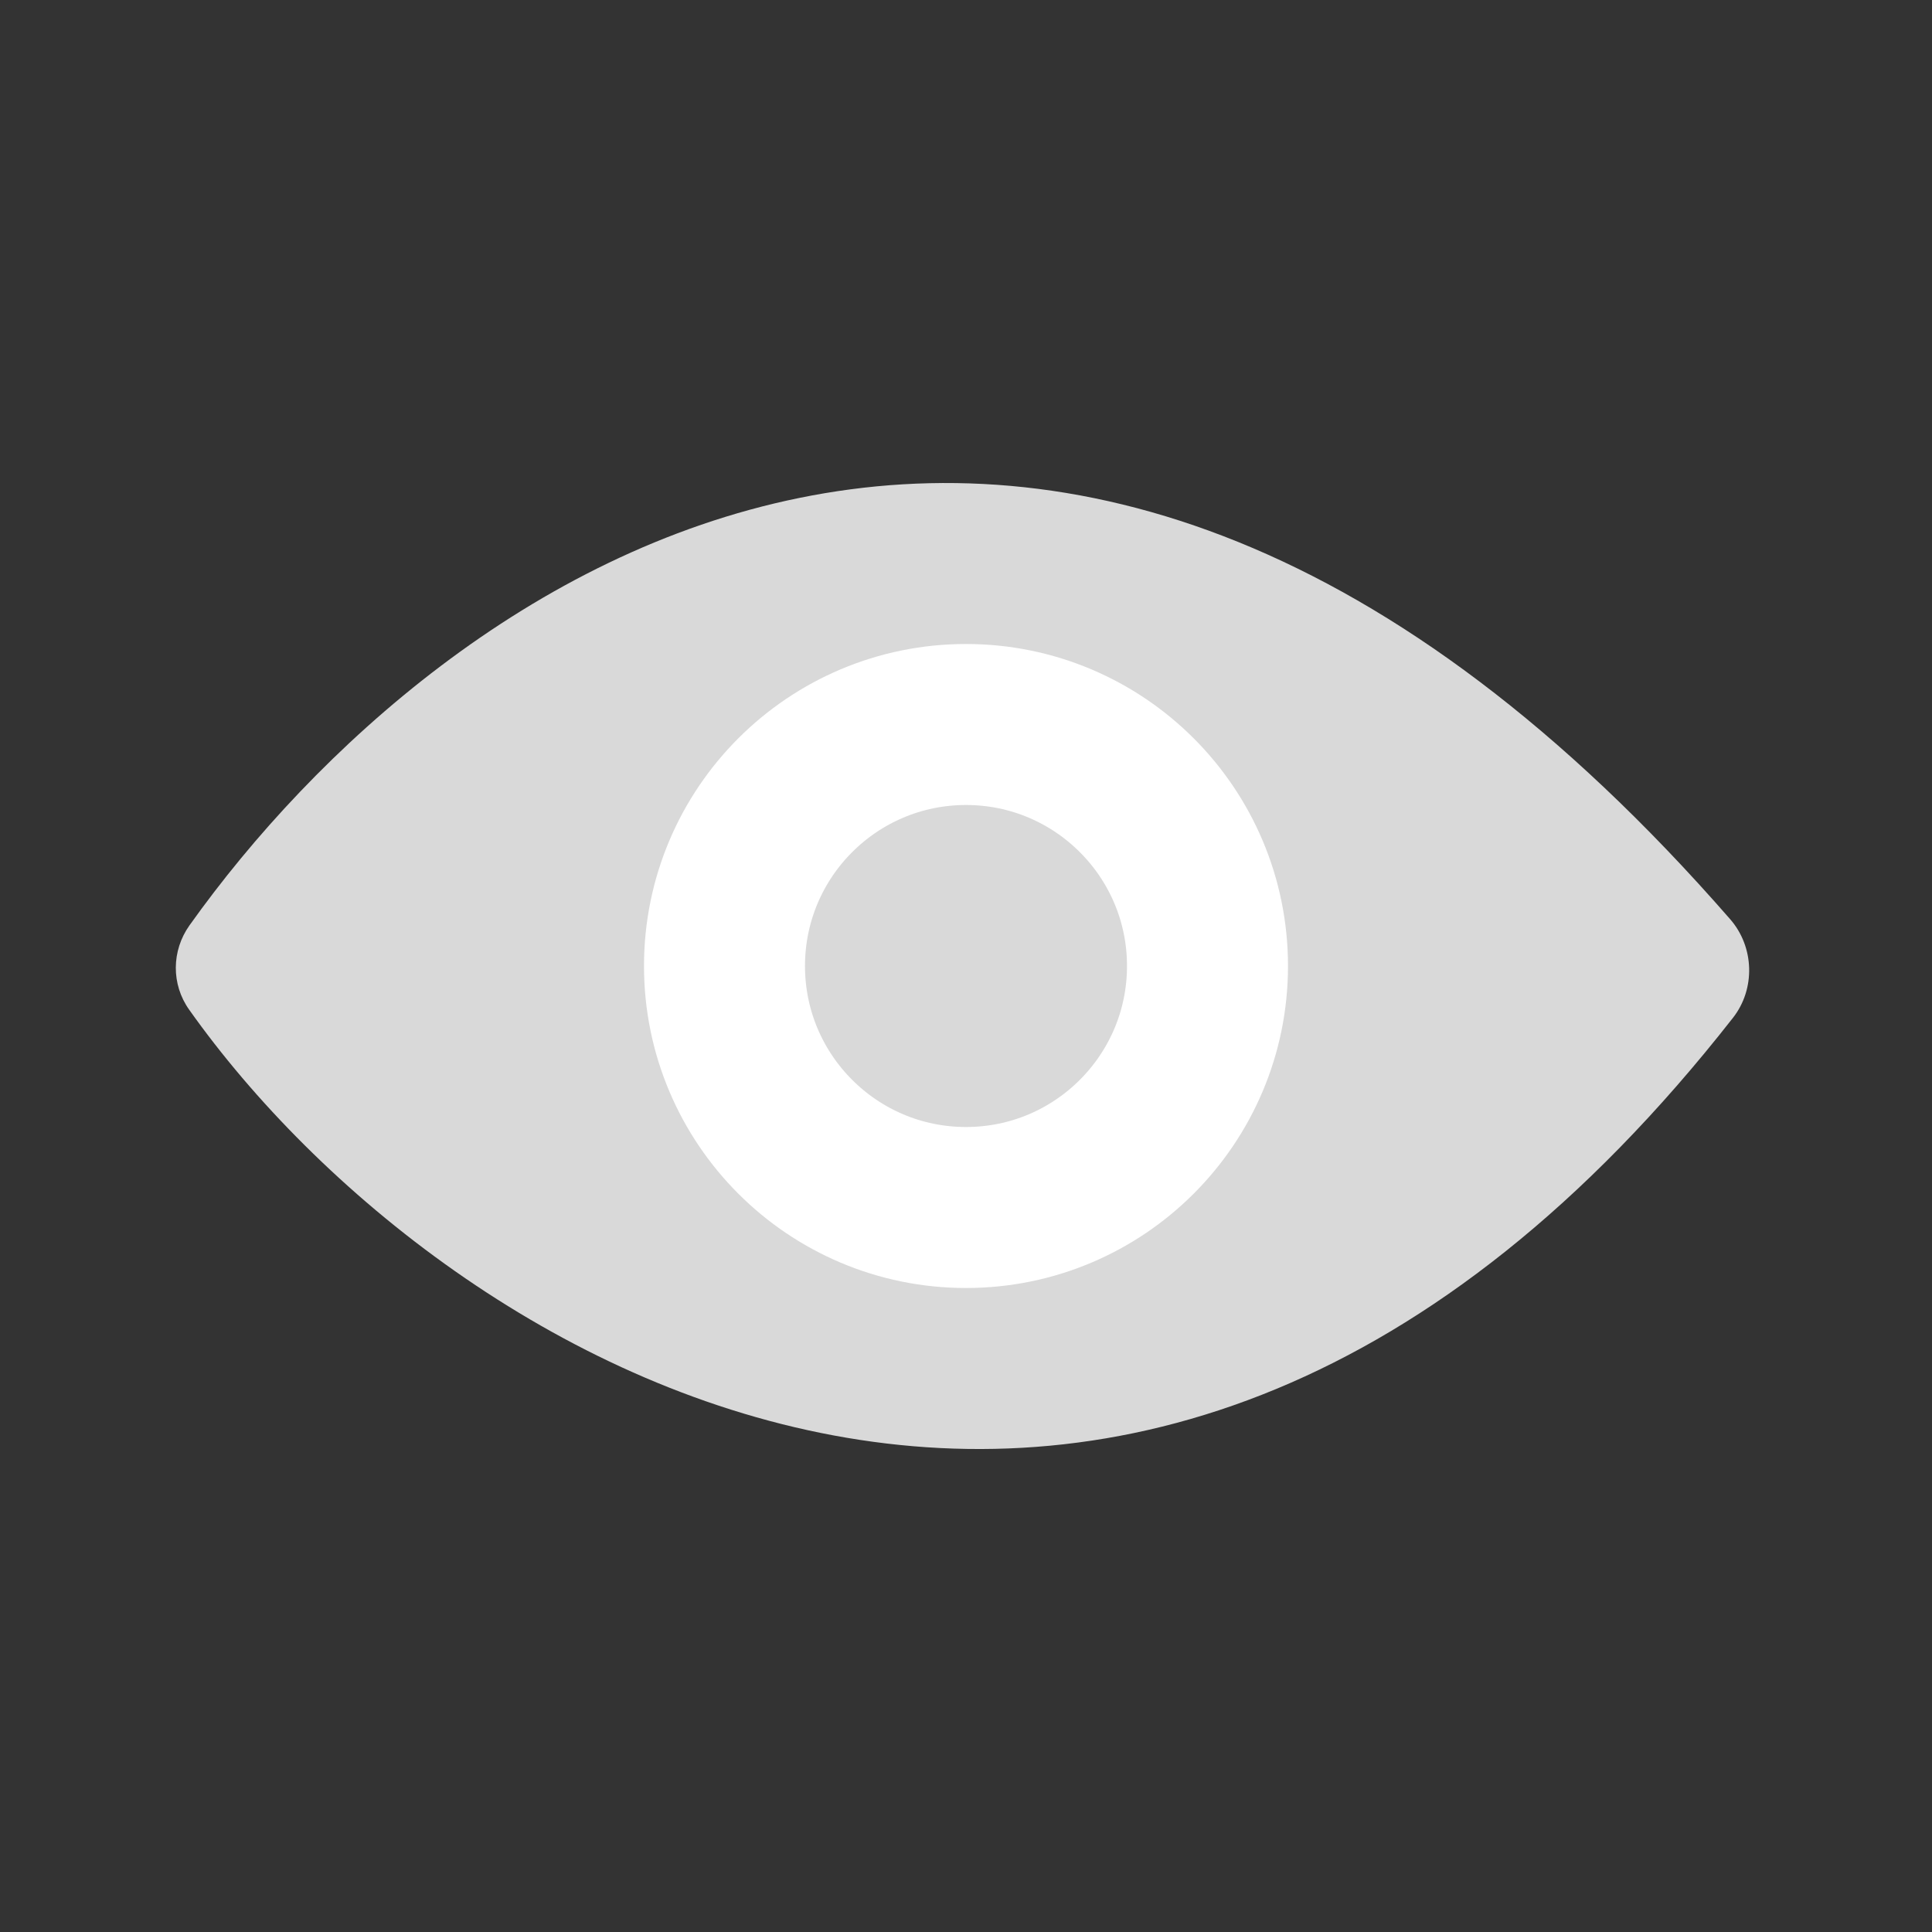 <svg width="24" height="24" viewBox="0 0 24 24" fill="none" xmlns="http://www.w3.org/2000/svg">
<rect x="0" y="0" width="24" height="24" fill="#333333" stroke="none"/>
<path d="M21.493 11.419C13.059 1.747 5.479 7.108 2.354 11.495C2.13 11.81 2.126 12.228 2.35 12.543C5.542 17.046 14.116 22.11 21.528 12.643C21.809 12.284 21.793 11.763 21.493 11.419Z" fill="#D9D9D9"/>
<circle cx="12" cy="12" r="3" fill="#D9D9D9" stroke="white" stroke-width="2"/>
</svg>
